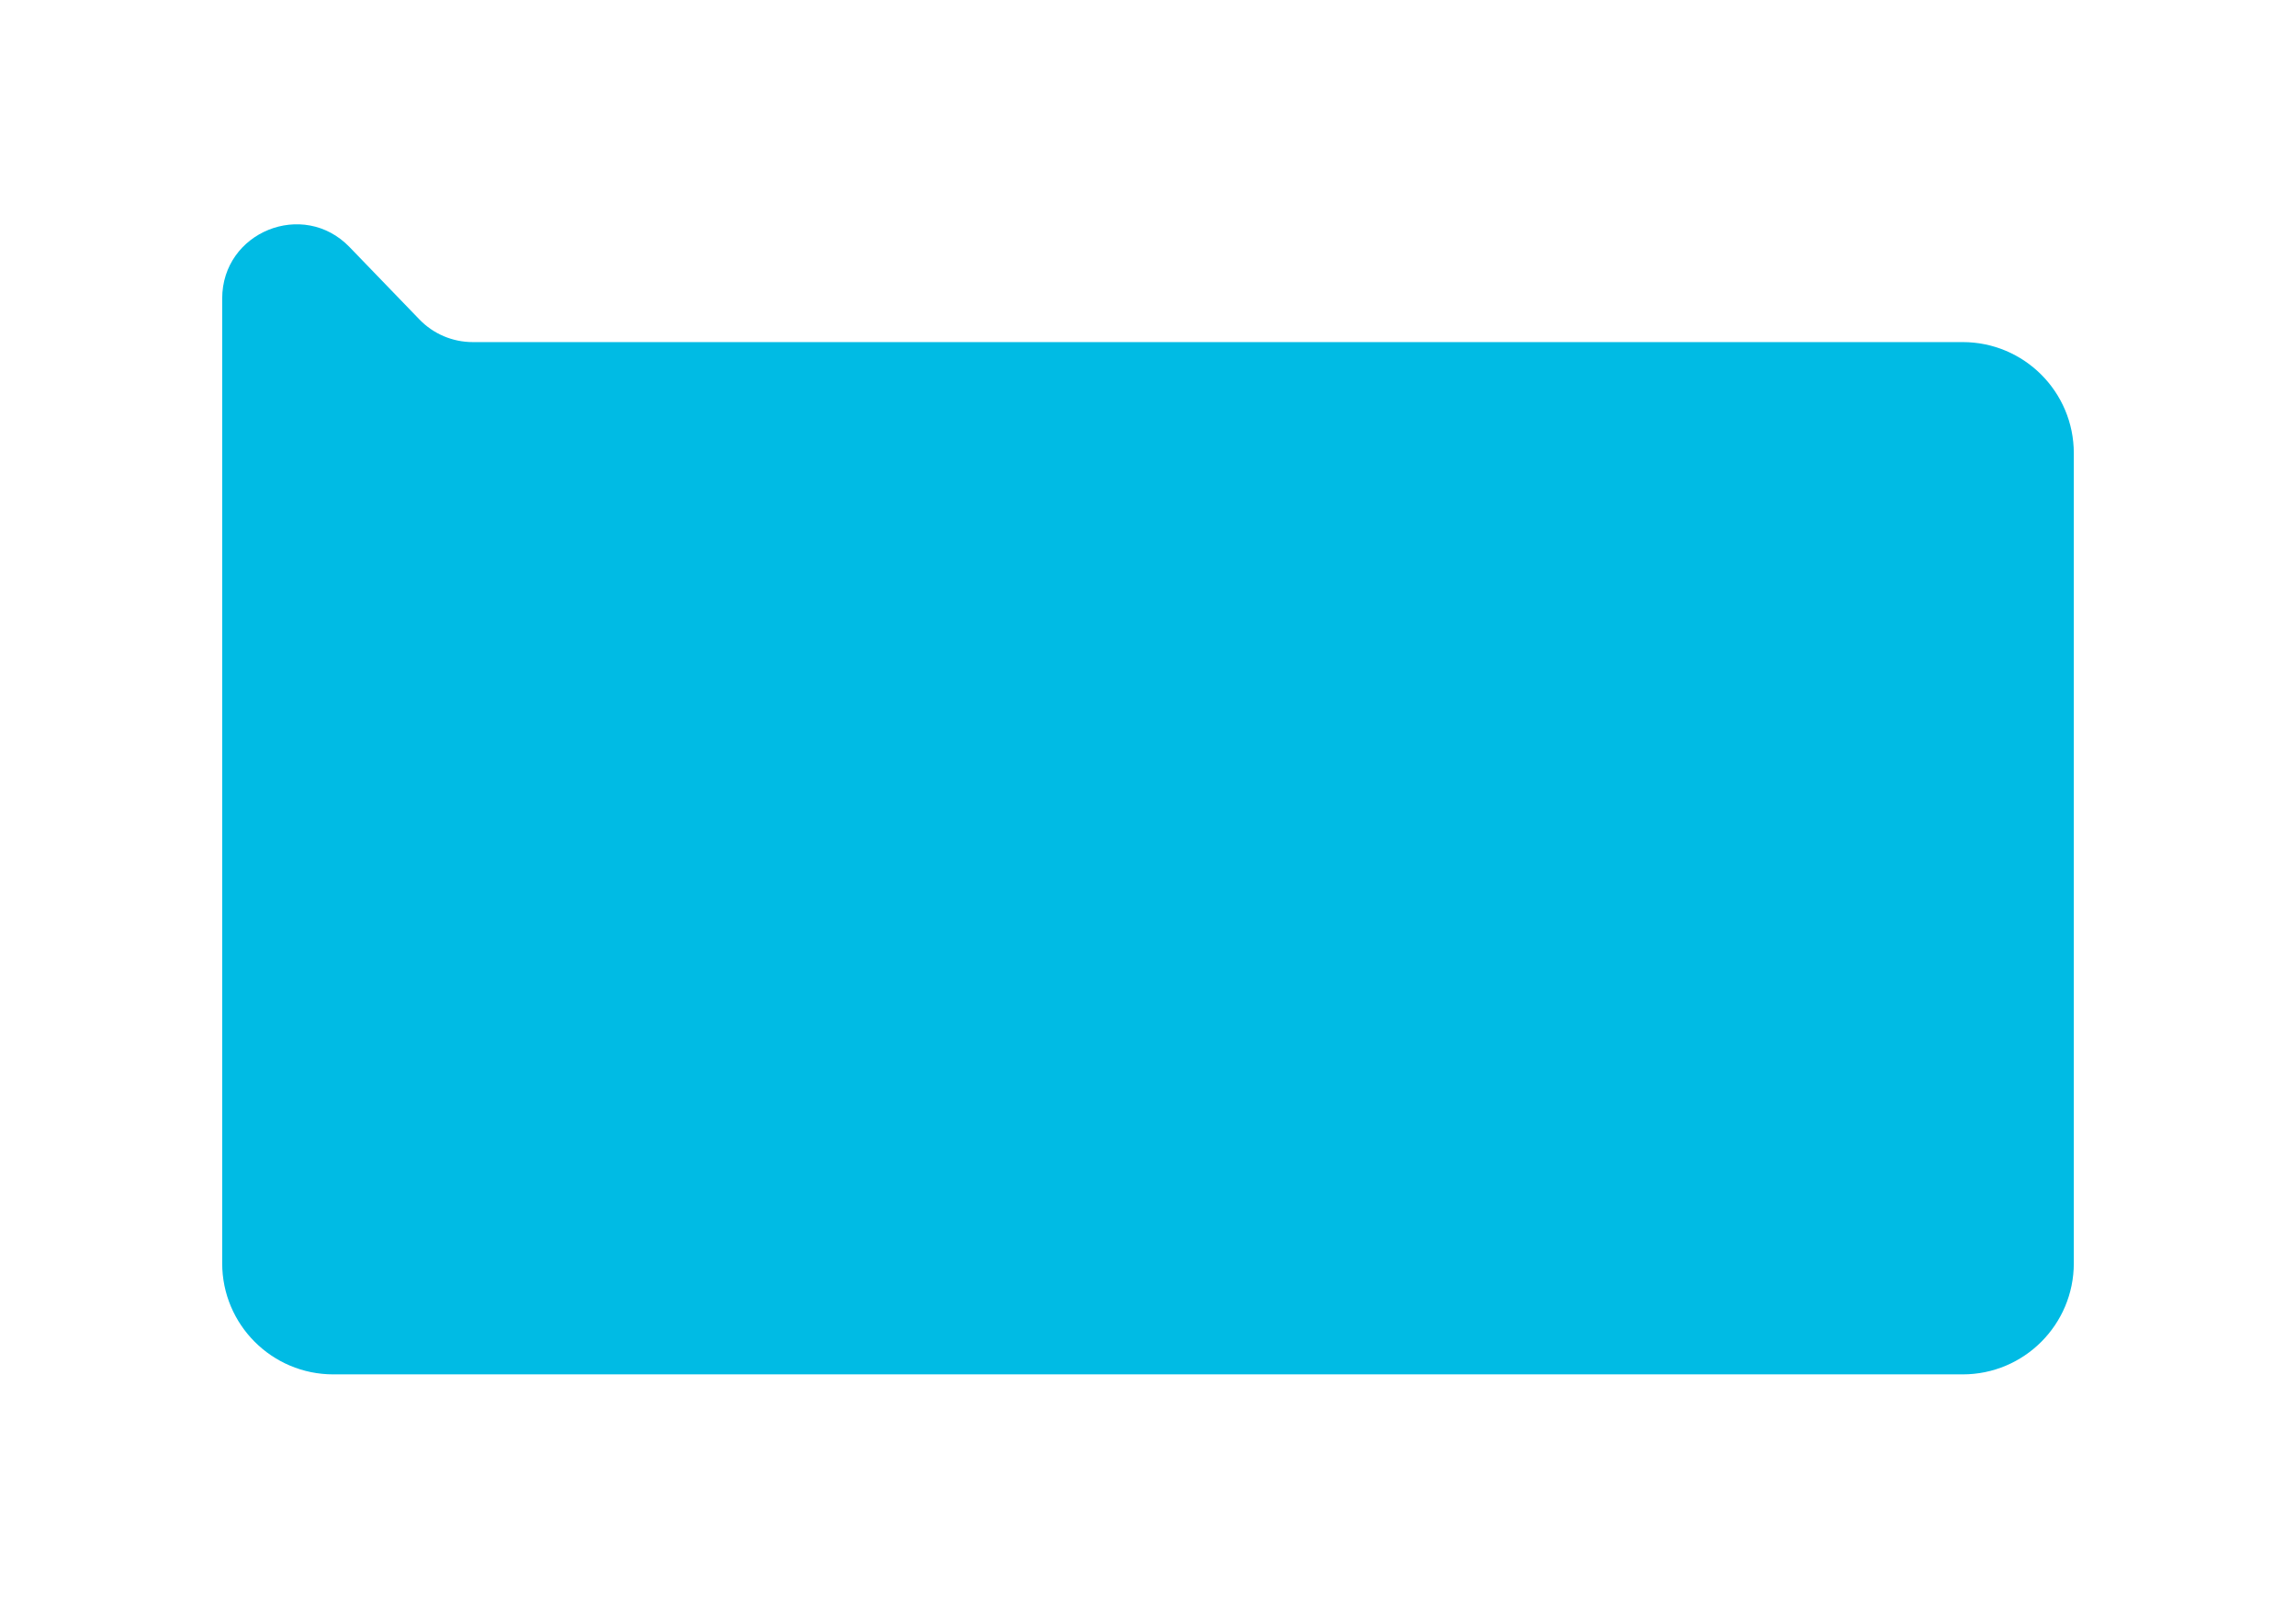 <svg width="310" height="216" viewBox="0 0 310 216" fill="none" xmlns="http://www.w3.org/2000/svg">
<g filter="url(#filter0_d_1_2385)">
<path fill-rule="evenodd" clip-rule="evenodd" d="M35 175.548C26.716 175.548 20 168.832 20 160.548L20 71.025L20 51.184L20 30.302C20 21.308 30.947 16.885 37.194 23.355L46.632 33.13C48.516 35.082 51.112 36.184 53.825 36.184L255 36.184C263.284 36.184 270 42.9 270 51.184L270 160.548C270 168.832 263.284 175.548 255 175.548L35 175.548Z" fill="#00BBE4"/>
</g>
<defs>
<filter id="filter0_d_1_2385" x="0" y="0.281" width="310" height="215.267" filterUnits="userSpaceOnUse" color-interpolation-filters="sRGB">
<feFlood flood-opacity="0" result="BackgroundImageFix"/>
<feColorMatrix in="SourceAlpha" type="matrix" values="0 0 0 0 0 0 0 0 0 0 0 0 0 0 0 0 0 0 127 0" result="hardAlpha"/>
<feOffset dx="10" dy="10"/>
<feGaussianBlur stdDeviation="15"/>
<feComposite in2="hardAlpha" operator="out"/>
<feColorMatrix type="matrix" values="0 0 0 0 0.161 0 0 0 0 0.259 0 0 0 0 0.576 0 0 0 0.25 0"/>
<feBlend mode="normal" in2="BackgroundImageFix" result="effect1_dropShadow_1_2385"/>
<feBlend mode="normal" in="SourceGraphic" in2="effect1_dropShadow_1_2385" result="shape"/>
</filter>
</defs>
</svg>
